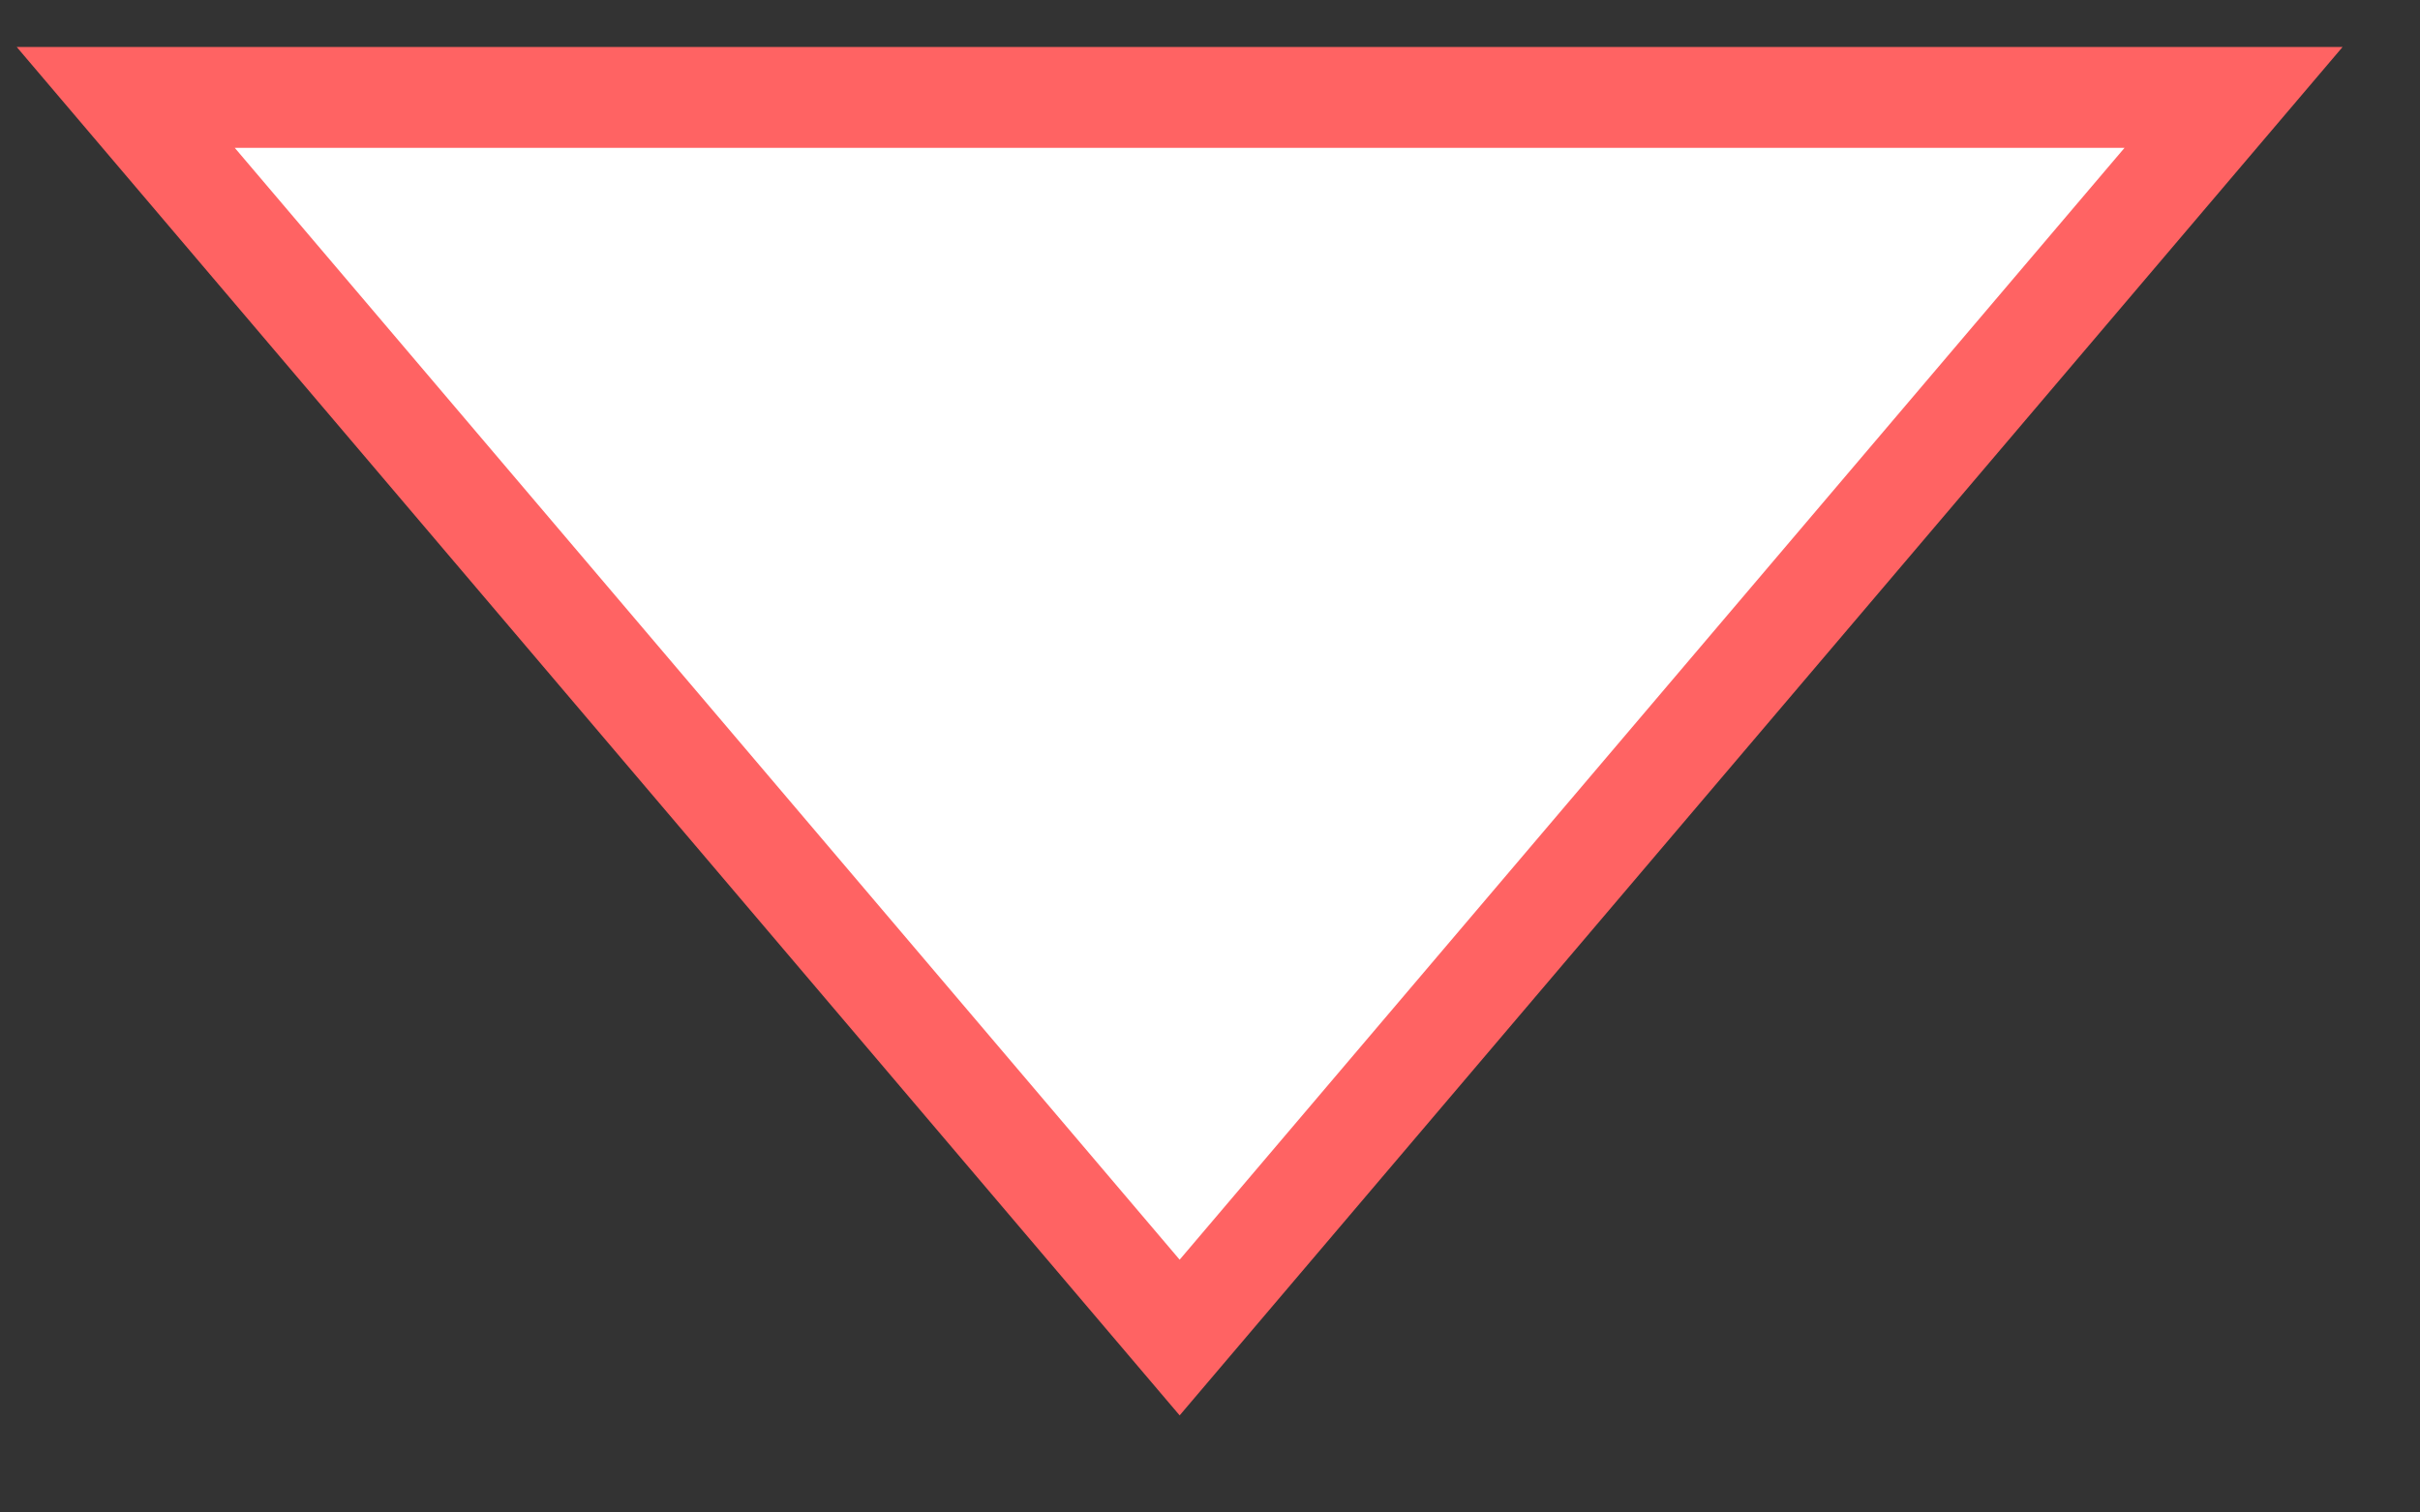 <svg width="24" height="15" viewBox="0 0 24 15" fill="none" xmlns="http://www.w3.org/2000/svg">
<rect x="0" y="0" width="24" height="15" fill="#333333" stroke="none"/>
<path d="M22.151 0.966L11.699 13.265L1.247 0.966L22.151 0.966Z" fill="white" stroke="#FF6363"/>
</svg>
